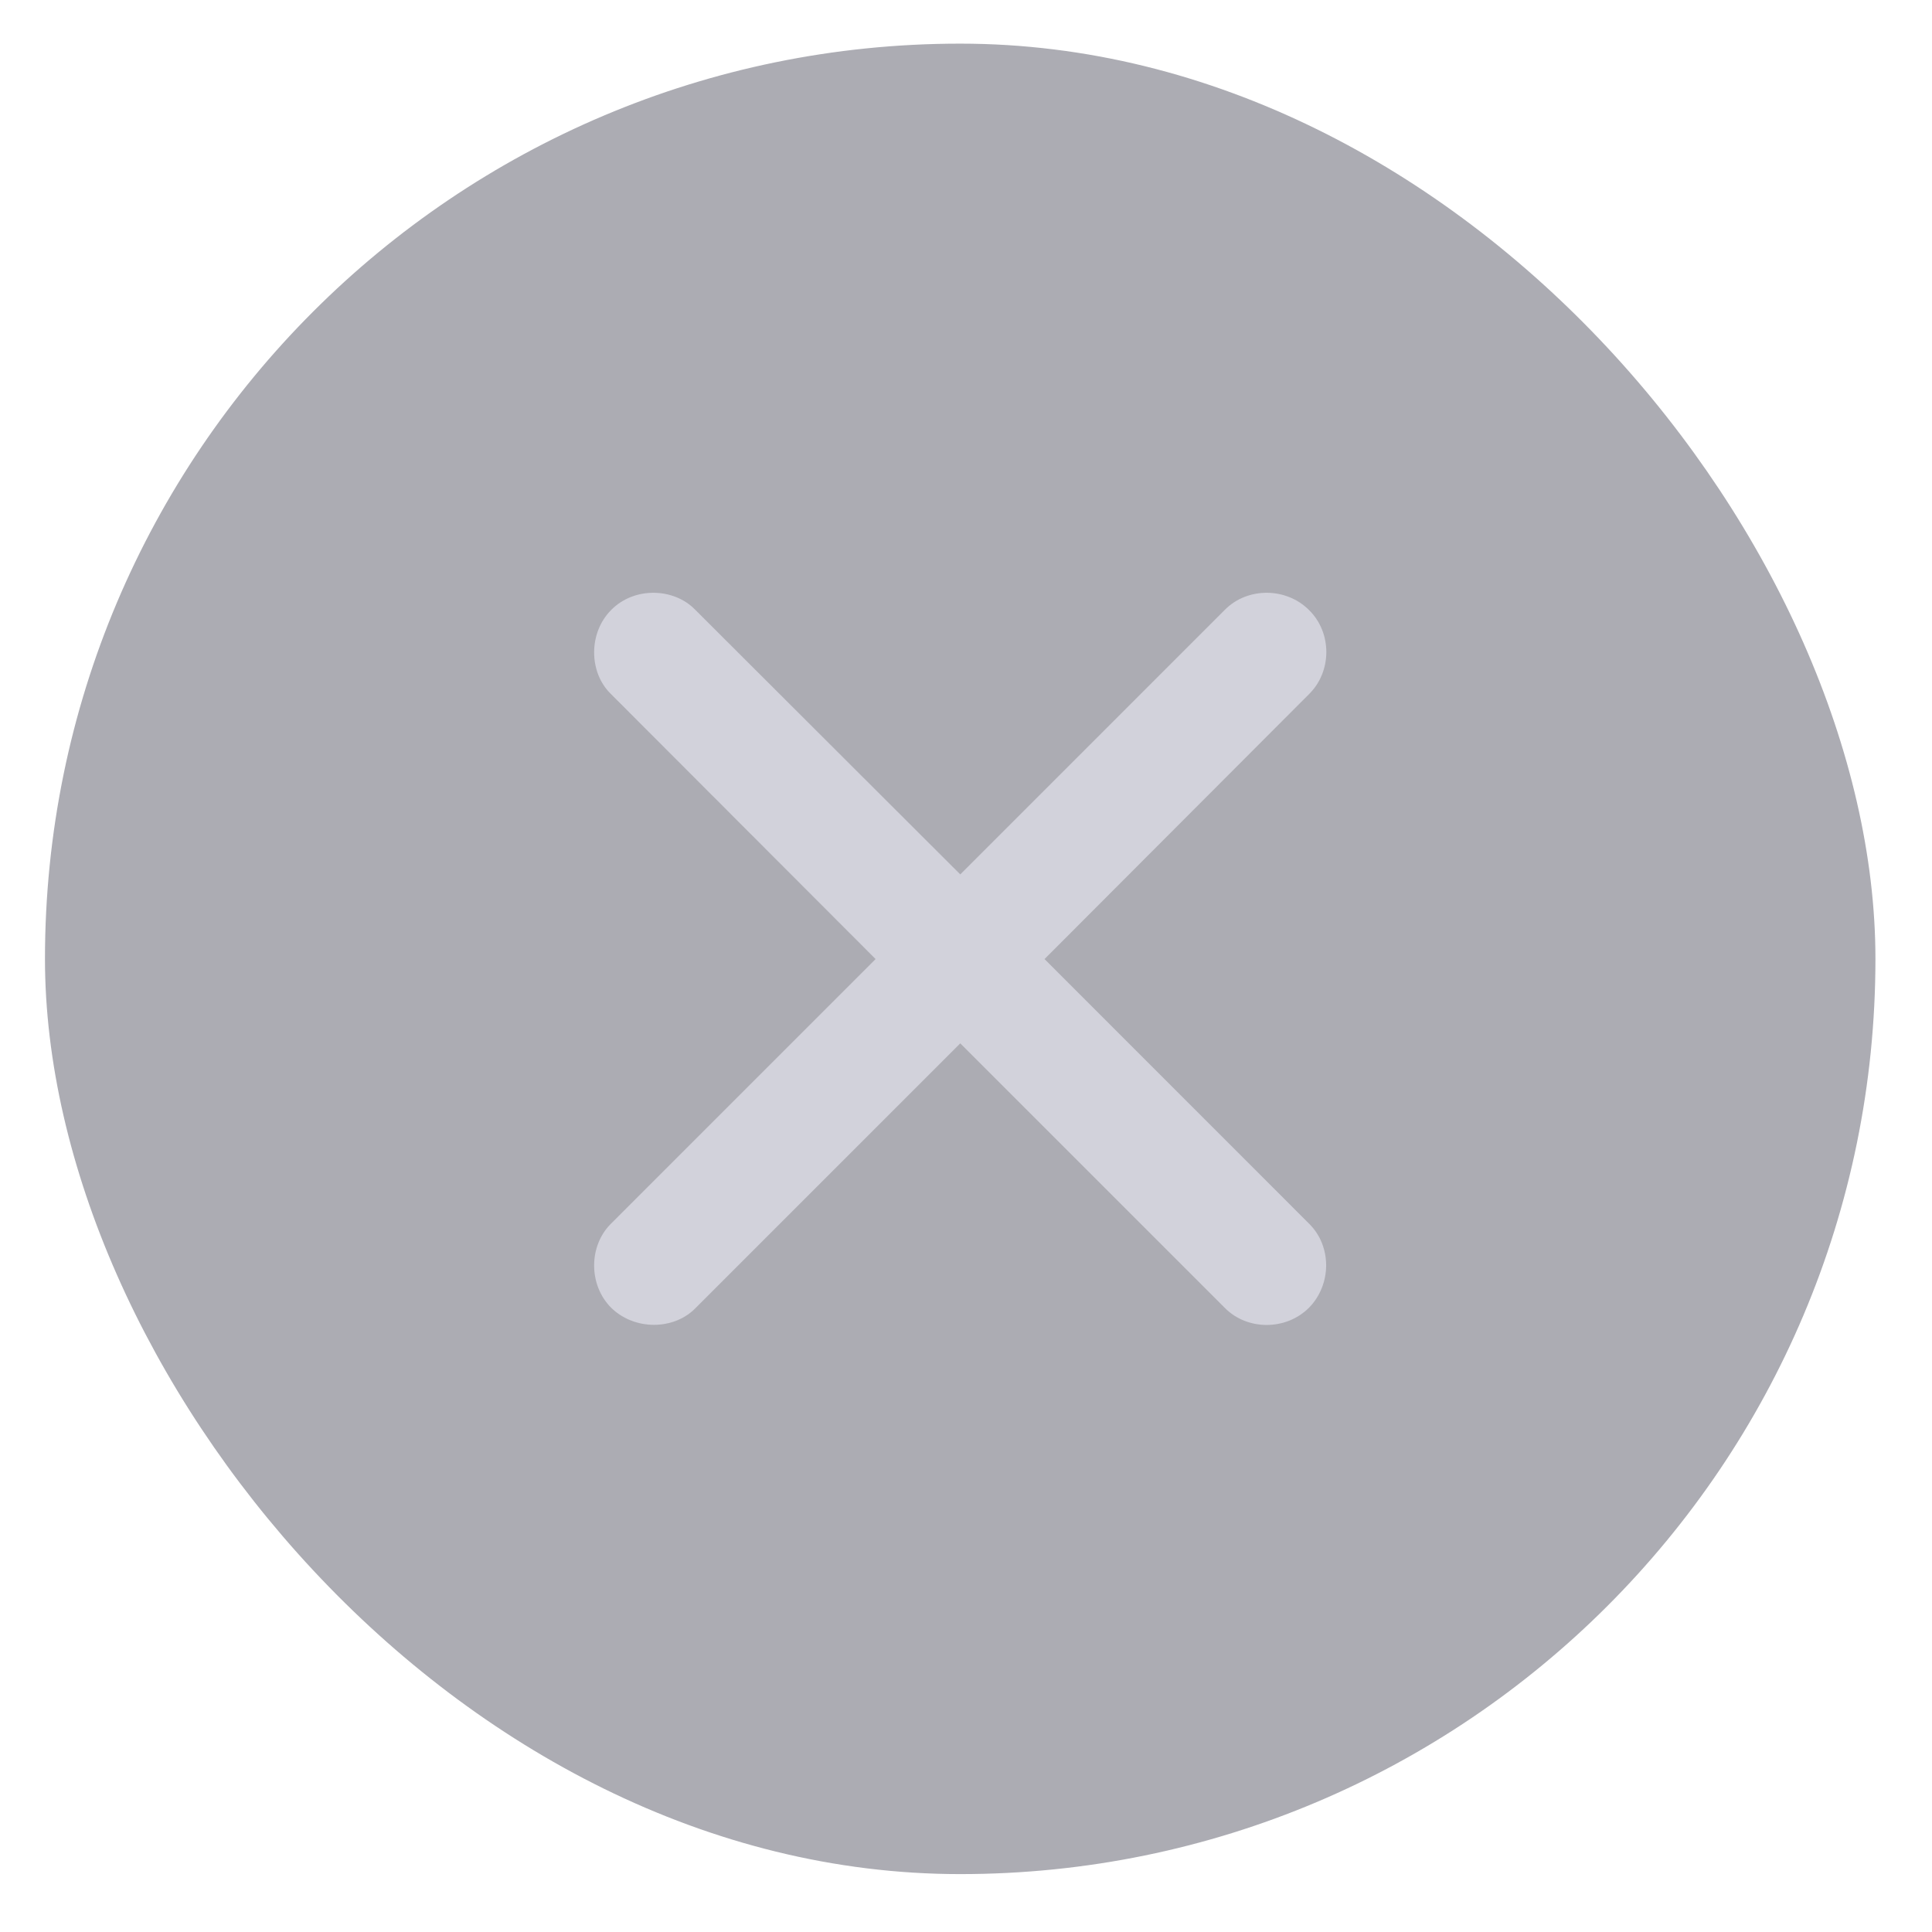 <svg width="29" height="29" viewBox="0 0 29 29" fill="none" xmlns="http://www.w3.org/2000/svg">
<g id="Close" filter="url(#filter0_b_1_314)">
<rect x="0.675" y="0.655" width="27.476" height="27.476" rx="13.738" fill="#747480" fill-opacity="0.59"/>
<path id="SF Symbol / xmark" d="M9.167 18.372C8.837 18.702 8.831 19.287 9.174 19.63C9.524 19.973 10.109 19.966 10.432 19.643L14.414 15.661L18.39 19.637C18.726 19.973 19.305 19.973 19.648 19.63C19.991 19.28 19.991 18.708 19.654 18.372L15.679 14.396L19.654 10.414C19.991 10.078 19.998 9.499 19.648 9.156C19.305 8.813 18.726 8.813 18.39 9.149L14.414 13.125L10.432 9.149C10.109 8.82 9.517 8.806 9.174 9.156C8.831 9.499 8.837 10.091 9.167 10.414L13.143 14.396L9.167 18.372Z" fill="#EBEBF5" fill-opacity="0.6"/>
</g>
<defs>
<filter id="filter0_b_1_314" x="-49.116" y="-49.136" width="127.058" height="127.058" filterUnits="userSpaceOnUse" color-interpolation-filters="sRGB">
<feFlood flood-opacity="0" result="BackgroundImageFix"/>
<feGaussianBlur in="BackgroundImageFix" stdDeviation="24.895"/>
<feComposite in2="SourceAlpha" operator="in" result="effect1_backgroundBlur_1_314"/>
<feBlend mode="normal" in="SourceGraphic" in2="effect1_backgroundBlur_1_314" result="shape"/>
</filter>
</defs>
</svg>
